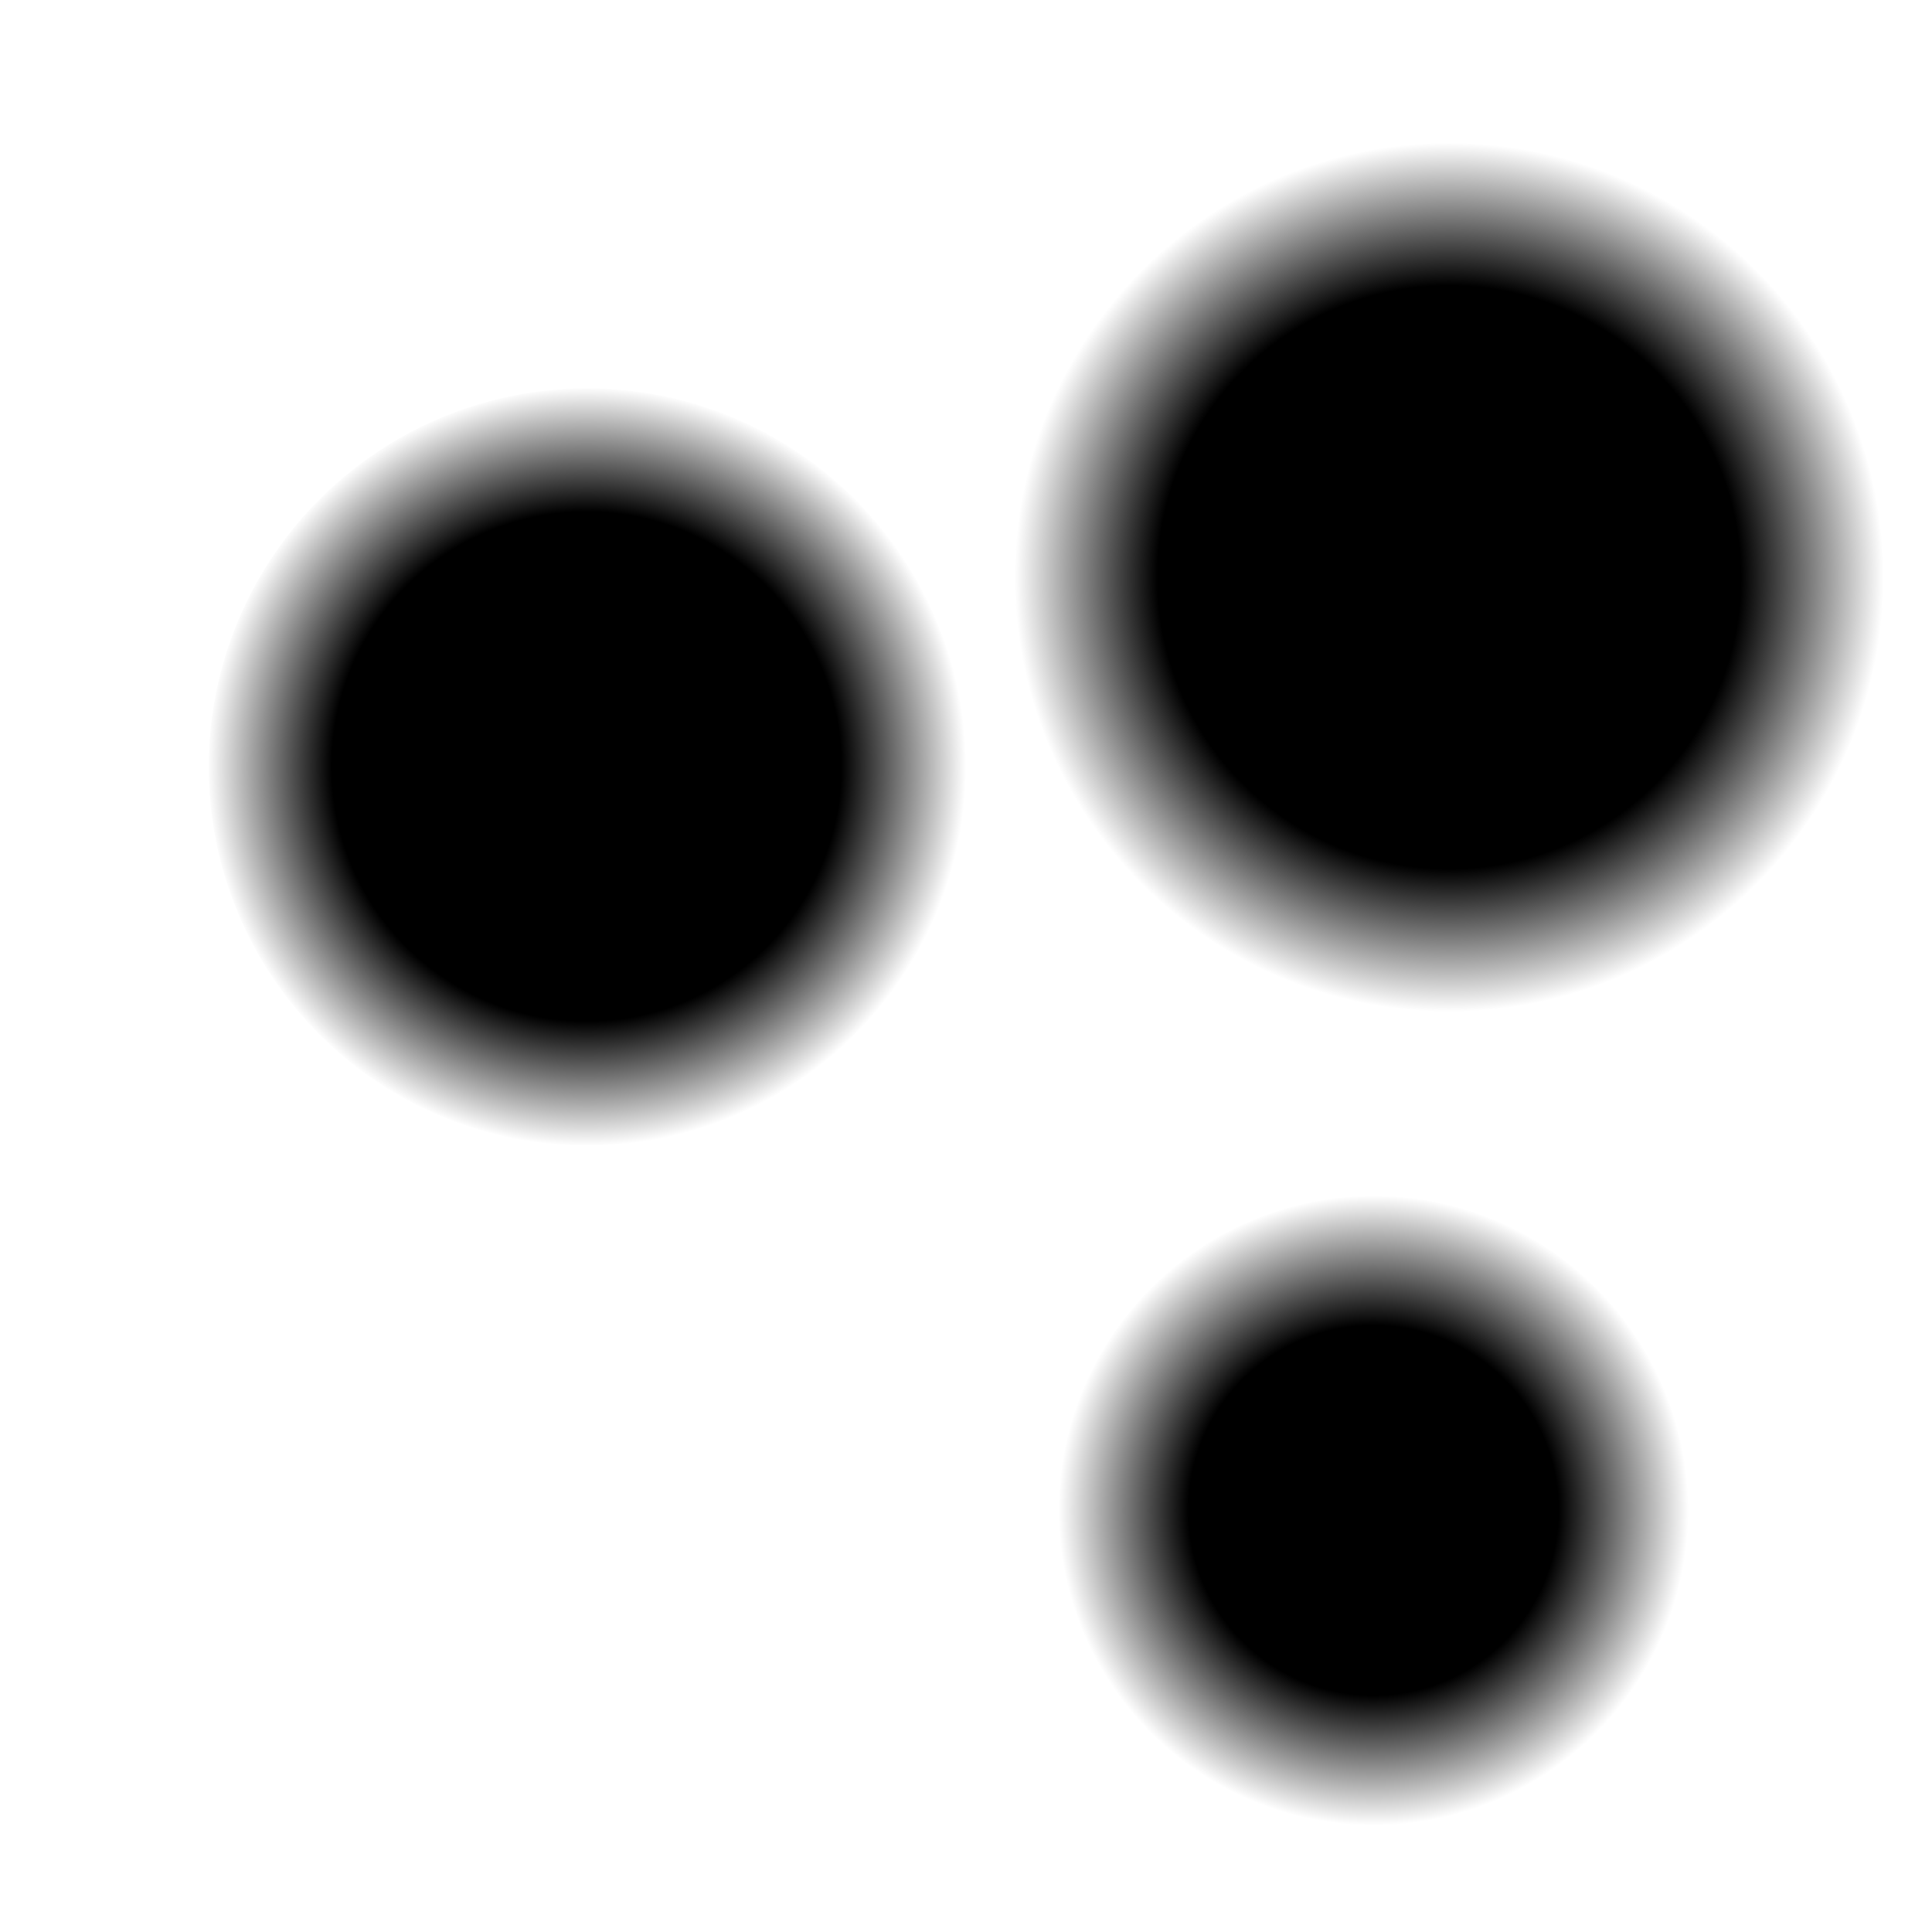 <?xml version="1.0" encoding="utf-8"?>
<!-- Generator: Adobe Illustrator 21.1.0, SVG Export Plug-In . SVG Version: 6.00 Build 0)  -->
<svg version="1.1" id="Layer_1" xmlns="http://www.w3.org/2000/svg" xmlns:xlink="http://www.w3.org/1999/xlink" x="0px" y="0px"
	 viewBox="0 0 100 100" style="enable-background:new 0 0 100 100;" xml:space="preserve">
<style type="text/css">
	.st0{fill:url(#SVGID_1_);}
	.st1{fill:url(#SVGID_2_);}
	.st2{fill:url(#SVGID_3_);}
</style>
<radialGradient id="SVGID_1_" cx="30.358" cy="39.67" r="19.642" gradientUnits="userSpaceOnUse">
	<stop  offset="0.671" style="stop-color:#000000"/>
	<stop  offset="1" style="stop-color:#000000;stop-opacity:0"/>
</radialGradient>
<circle class="st0" cx="30.4" cy="39.7" r="19.6"/>
<radialGradient id="SVGID_2_" cx="75.007" cy="29.878" r="22.487" gradientUnits="userSpaceOnUse">
	<stop  offset="0.671" style="stop-color:#000000"/>
	<stop  offset="1" style="stop-color:#000000;stop-opacity:0"/>
</radialGradient>
<circle class="st1" cx="75" cy="29.9" r="22.5"/>
<radialGradient id="SVGID_3_" cx="71.091" cy="78.174" r="16.303" gradientUnits="userSpaceOnUse">
	<stop  offset="0.587" style="stop-color:#000000"/>
	<stop  offset="1" style="stop-color:#000000;stop-opacity:0"/>
</radialGradient>
<circle class="st2" cx="71.1" cy="78.2" r="16.3"/>
</svg>
